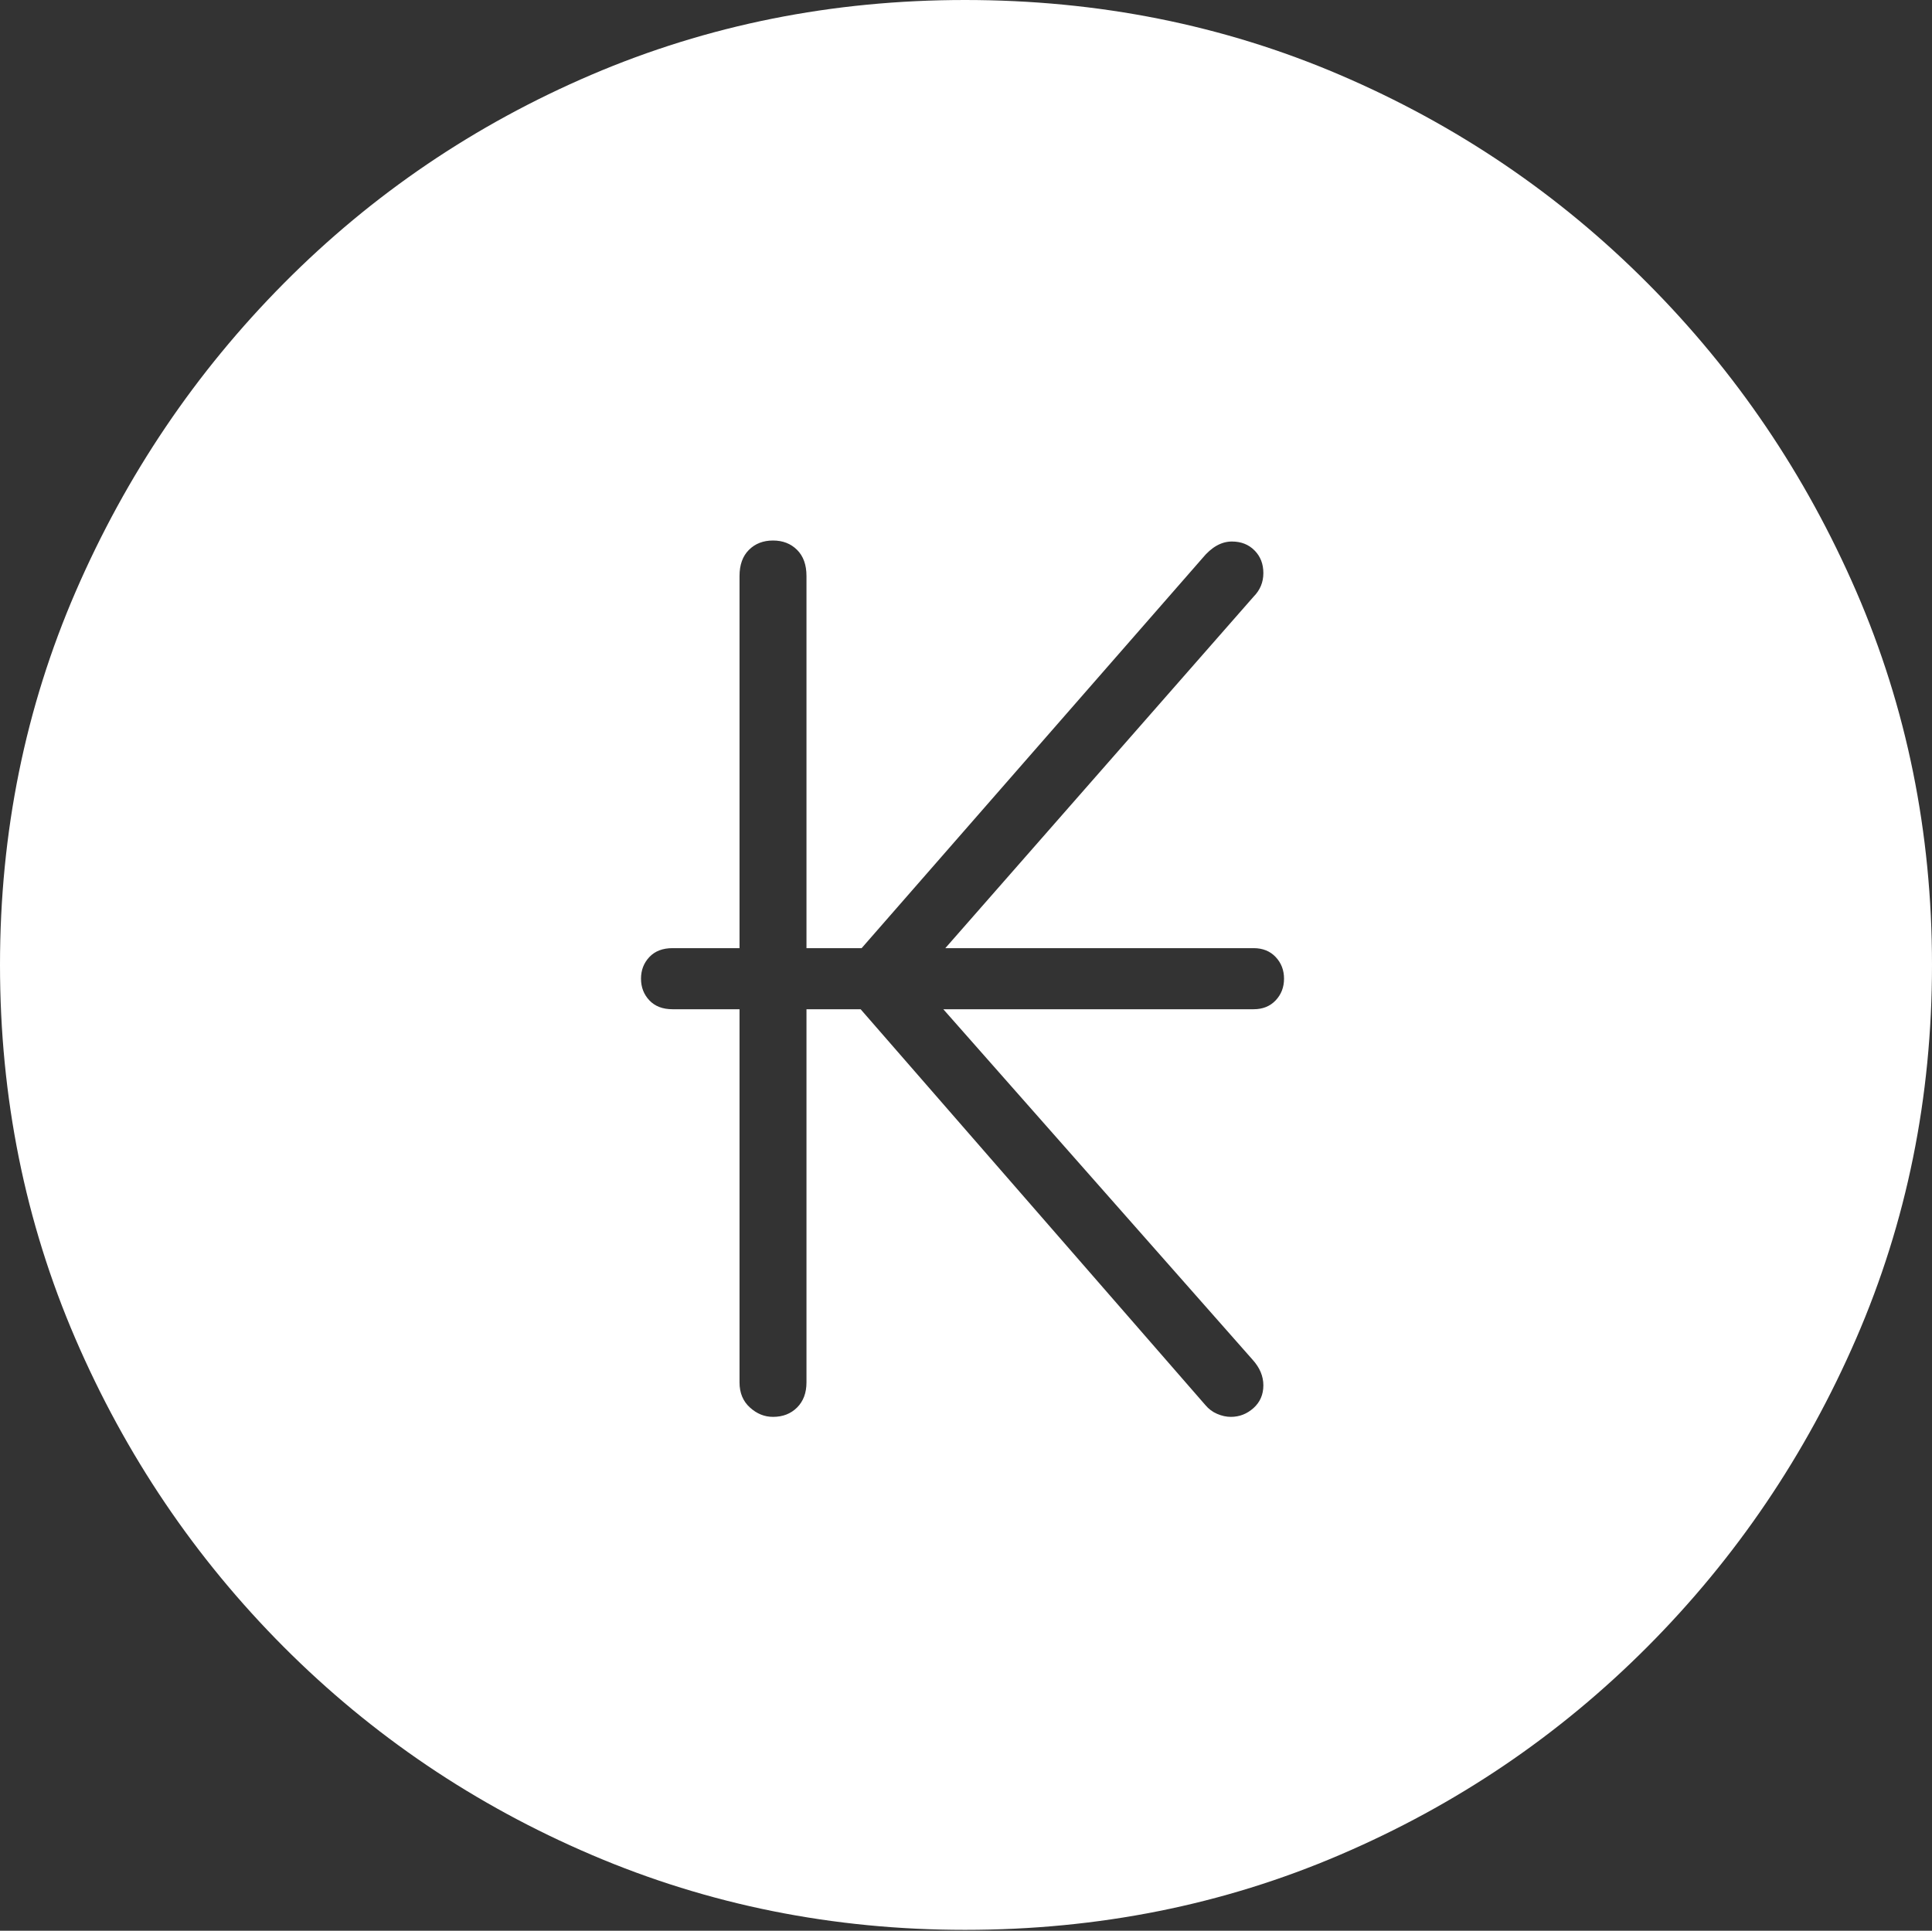 <?xml version="1.0" encoding="UTF-8"?>
<!--Generator: Apple Native CoreSVG 175-->
<!DOCTYPE svg
PUBLIC "-//W3C//DTD SVG 1.1//EN"
       "http://www.w3.org/Graphics/SVG/1.1/DTD/svg11.dtd">
<svg version="1.1" xmlns="http://www.w3.org/2000/svg" xmlns:xlink="http://www.w3.org/1999/xlink" width="19.16" height="19.15">
 <rect width="100%" height="100%" fill="#333333" stroke="none"/>
 <g>
  <rect height="19.15" opacity="0" width="19.16" x="0" y="0"/>
  <path d="M9.57 19.141Q11.553 19.141 13.286 18.398Q15.02 17.656 16.338 16.333Q17.656 15.01 18.408 13.276Q19.16 11.543 19.16 9.57Q19.16 7.598 18.408 5.864Q17.656 4.131 16.338 2.808Q15.02 1.484 13.286 0.742Q11.553 0 9.57 0Q7.598 0 5.864 0.742Q4.131 1.484 2.817 2.808Q1.504 4.131 0.752 5.864Q0 7.598 0 9.57Q0 11.543 0.747 13.276Q1.494 15.01 2.812 16.333Q4.131 17.656 5.869 18.398Q7.607 19.141 9.57 19.141ZM6.357 9.707Q6.357 9.58 6.44 9.492Q6.523 9.404 6.67 9.404L7.334 9.404L7.334 5.713Q7.334 5.547 7.427 5.454Q7.52 5.361 7.666 5.361Q7.812 5.361 7.905 5.454Q7.998 5.547 7.998 5.713L7.998 9.404L8.545 9.404L11.924 5.537Q12.06 5.371 12.217 5.371Q12.354 5.371 12.441 5.459Q12.529 5.547 12.529 5.684Q12.529 5.82 12.432 5.918L9.375 9.404L12.432 9.404Q12.568 9.404 12.651 9.492Q12.734 9.58 12.734 9.707Q12.734 9.834 12.651 9.922Q12.568 10.01 12.432 10.01L9.355 10.01L12.422 13.486Q12.529 13.604 12.529 13.74Q12.529 13.877 12.432 13.965Q12.334 14.053 12.207 14.053Q12.139 14.053 12.07 14.023Q12.002 13.994 11.953 13.935L8.535 10.01L7.998 10.01L7.998 13.711Q7.998 13.867 7.905 13.96Q7.812 14.053 7.666 14.053Q7.539 14.053 7.437 13.96Q7.334 13.867 7.334 13.711L7.334 10.01L6.67 10.01Q6.523 10.01 6.44 9.922Q6.357 9.834 6.357 9.707Z" fill="#ffffff"/>
 </g>
</svg>
